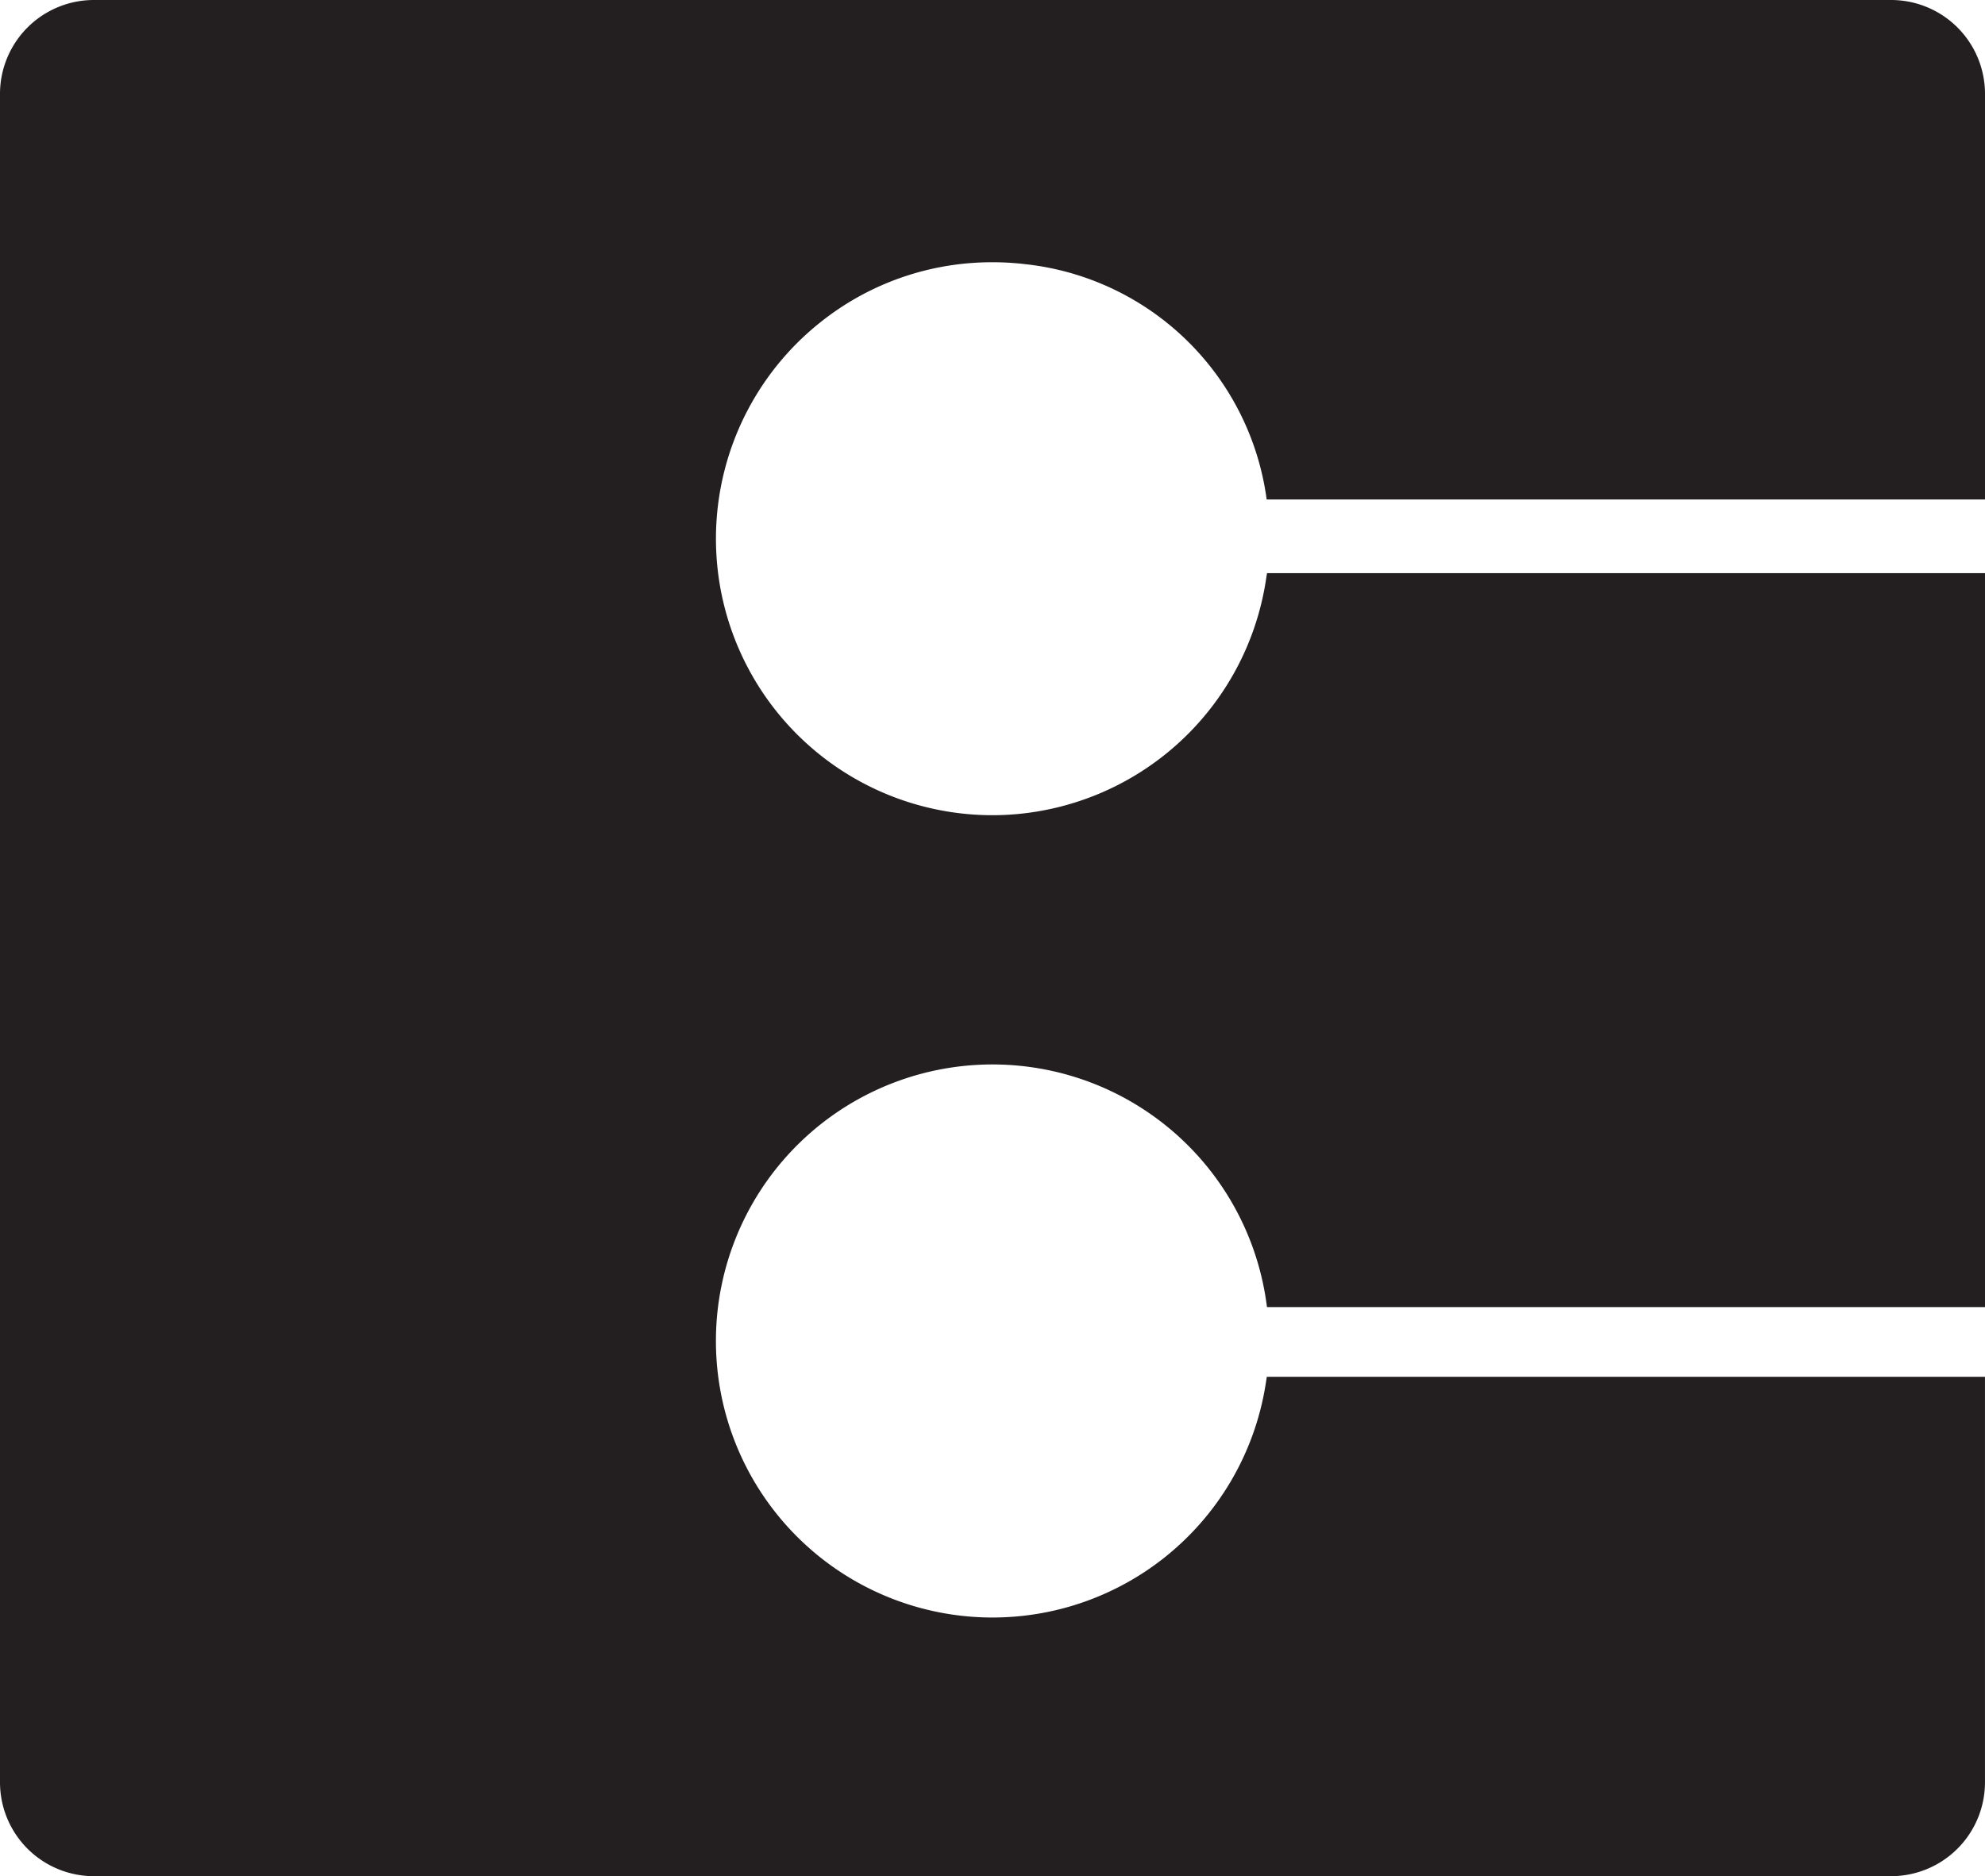 <svg xmlns="http://www.w3.org/2000/svg" width="111.466mm" height="105.367mm" viewBox="0 0 315.967 298.678">
  <title>E</title>
  <path d="M315.967,80.827V14.9A14.947,14.947,0,0,0,301,0H14.963A14.947,14.947,0,0,0,0,14.9V283.78a14.947,14.947,0,0,0,14.963,14.9H301a14.947,14.947,0,0,0,14.963-14.9v-64.6H201.65l-.2,1.264a44.023,44.023,0,1,1,.142-12.977l.084.616H315.967v.681h0V91.242H201.681l-.2,1.272a44.117,44.117,0,0,1-41.525,37.218c-.655.029-1.314.046-1.976.046a44.016,44.016,0,0,1-28.906-77.211q.544-.476,1.107-.932a43.693,43.693,0,0,1,24.41-9.762,45.1,45.1,0,0,1,5.263-.086l.321.013c.518.025,1.033.062,1.549.105.249.021.5.042.74.065l.709.081A43.506,43.506,0,0,1,201.625,79.51H315.967v1.317Z" fill="#231f20"/>
</svg>
